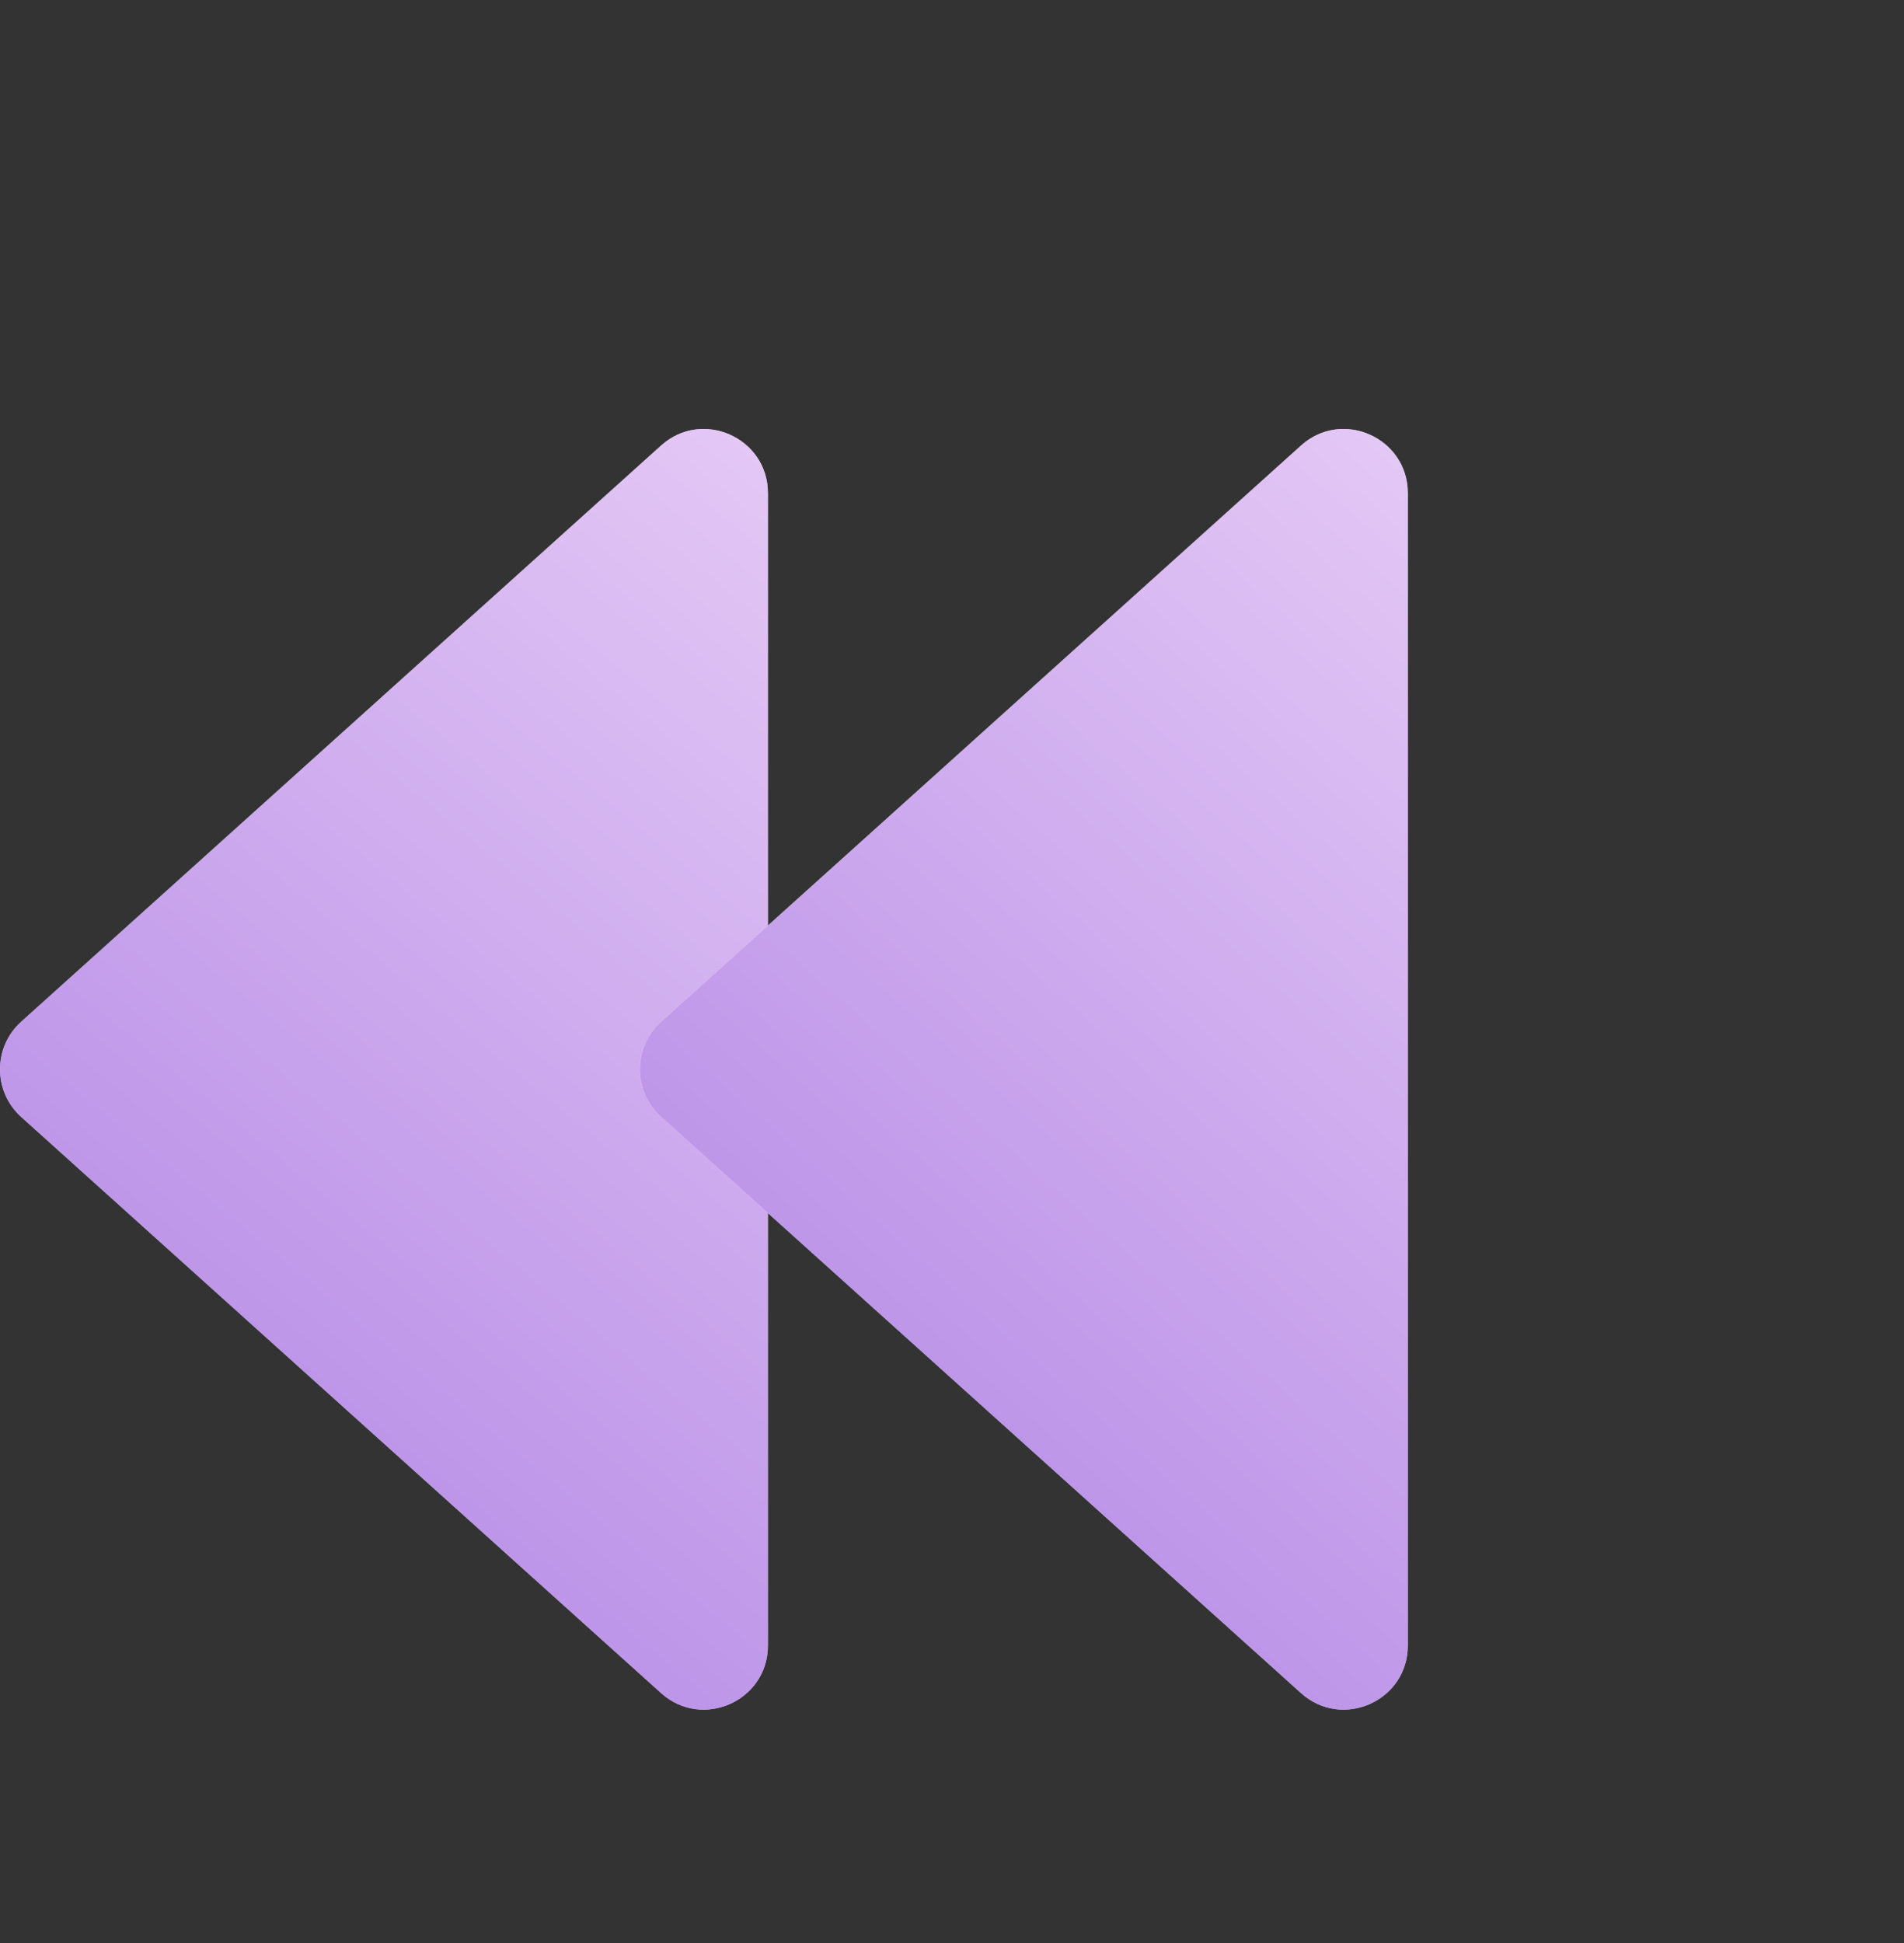 <svg width="50" height="51" viewBox="0 0 50 51" fill="none" xmlns="http://www.w3.org/2000/svg">
<rect x="0" y="0" width="50" height="51" fill="#333333" stroke="none"/>
<path fill-rule="evenodd" clip-rule="evenodd" d="M17.361 11.694L0.556 26.819C-0.185 27.486 -0.185 28.649 0.556 29.317L17.361 44.441C18.442 45.414 20.166 44.647 20.166 43.192V12.944C20.166 11.489 18.442 10.721 17.361 11.694Z" fill="#FDFDFD"/>
<path fill-rule="evenodd" clip-rule="evenodd" d="M17.361 11.694L0.556 26.819C-0.185 27.486 -0.185 28.649 0.556 29.317L17.361 44.441C18.442 45.414 20.166 44.647 20.166 43.192V12.944C20.166 11.489 18.442 10.721 17.361 11.694Z" fill="url(#paint0_linear)" fill-opacity="0.7"/>
<path fill-rule="evenodd" clip-rule="evenodd" d="M34.166 11.694L17.361 26.819C16.619 27.486 16.619 28.649 17.361 29.317L34.166 44.441C35.247 45.414 36.97 44.647 36.97 43.192V12.944C36.97 11.489 35.247 10.721 34.166 11.694Z" fill="#FDFDFD"/>
<path fill-rule="evenodd" clip-rule="evenodd" d="M34.166 11.694L17.361 26.819C16.619 27.486 16.619 28.649 17.361 29.317L34.166 44.441C35.247 45.414 36.97 44.647 36.97 43.192V12.944C36.97 11.489 35.247 10.721 34.166 11.694Z" fill="url(#paint1_linear)" fill-opacity="0.7"/>
<defs>
<linearGradient id="paint0_linear" x1="-7.432" y1="53.721" x2="35.783" y2="1.093" gradientUnits="userSpaceOnUse">
<stop stop-color="#742DD2"/>
<stop offset="1" stop-color="#FFE2FF"/>
</linearGradient>
<linearGradient id="paint1_linear" x1="-1.869" y1="58" x2="49.903" y2="-0.618" gradientUnits="userSpaceOnUse">
<stop offset="0.138" stop-color="#742DD2"/>
<stop offset="1" stop-color="#FFE2FF"/>
</linearGradient>
</defs>
</svg>
